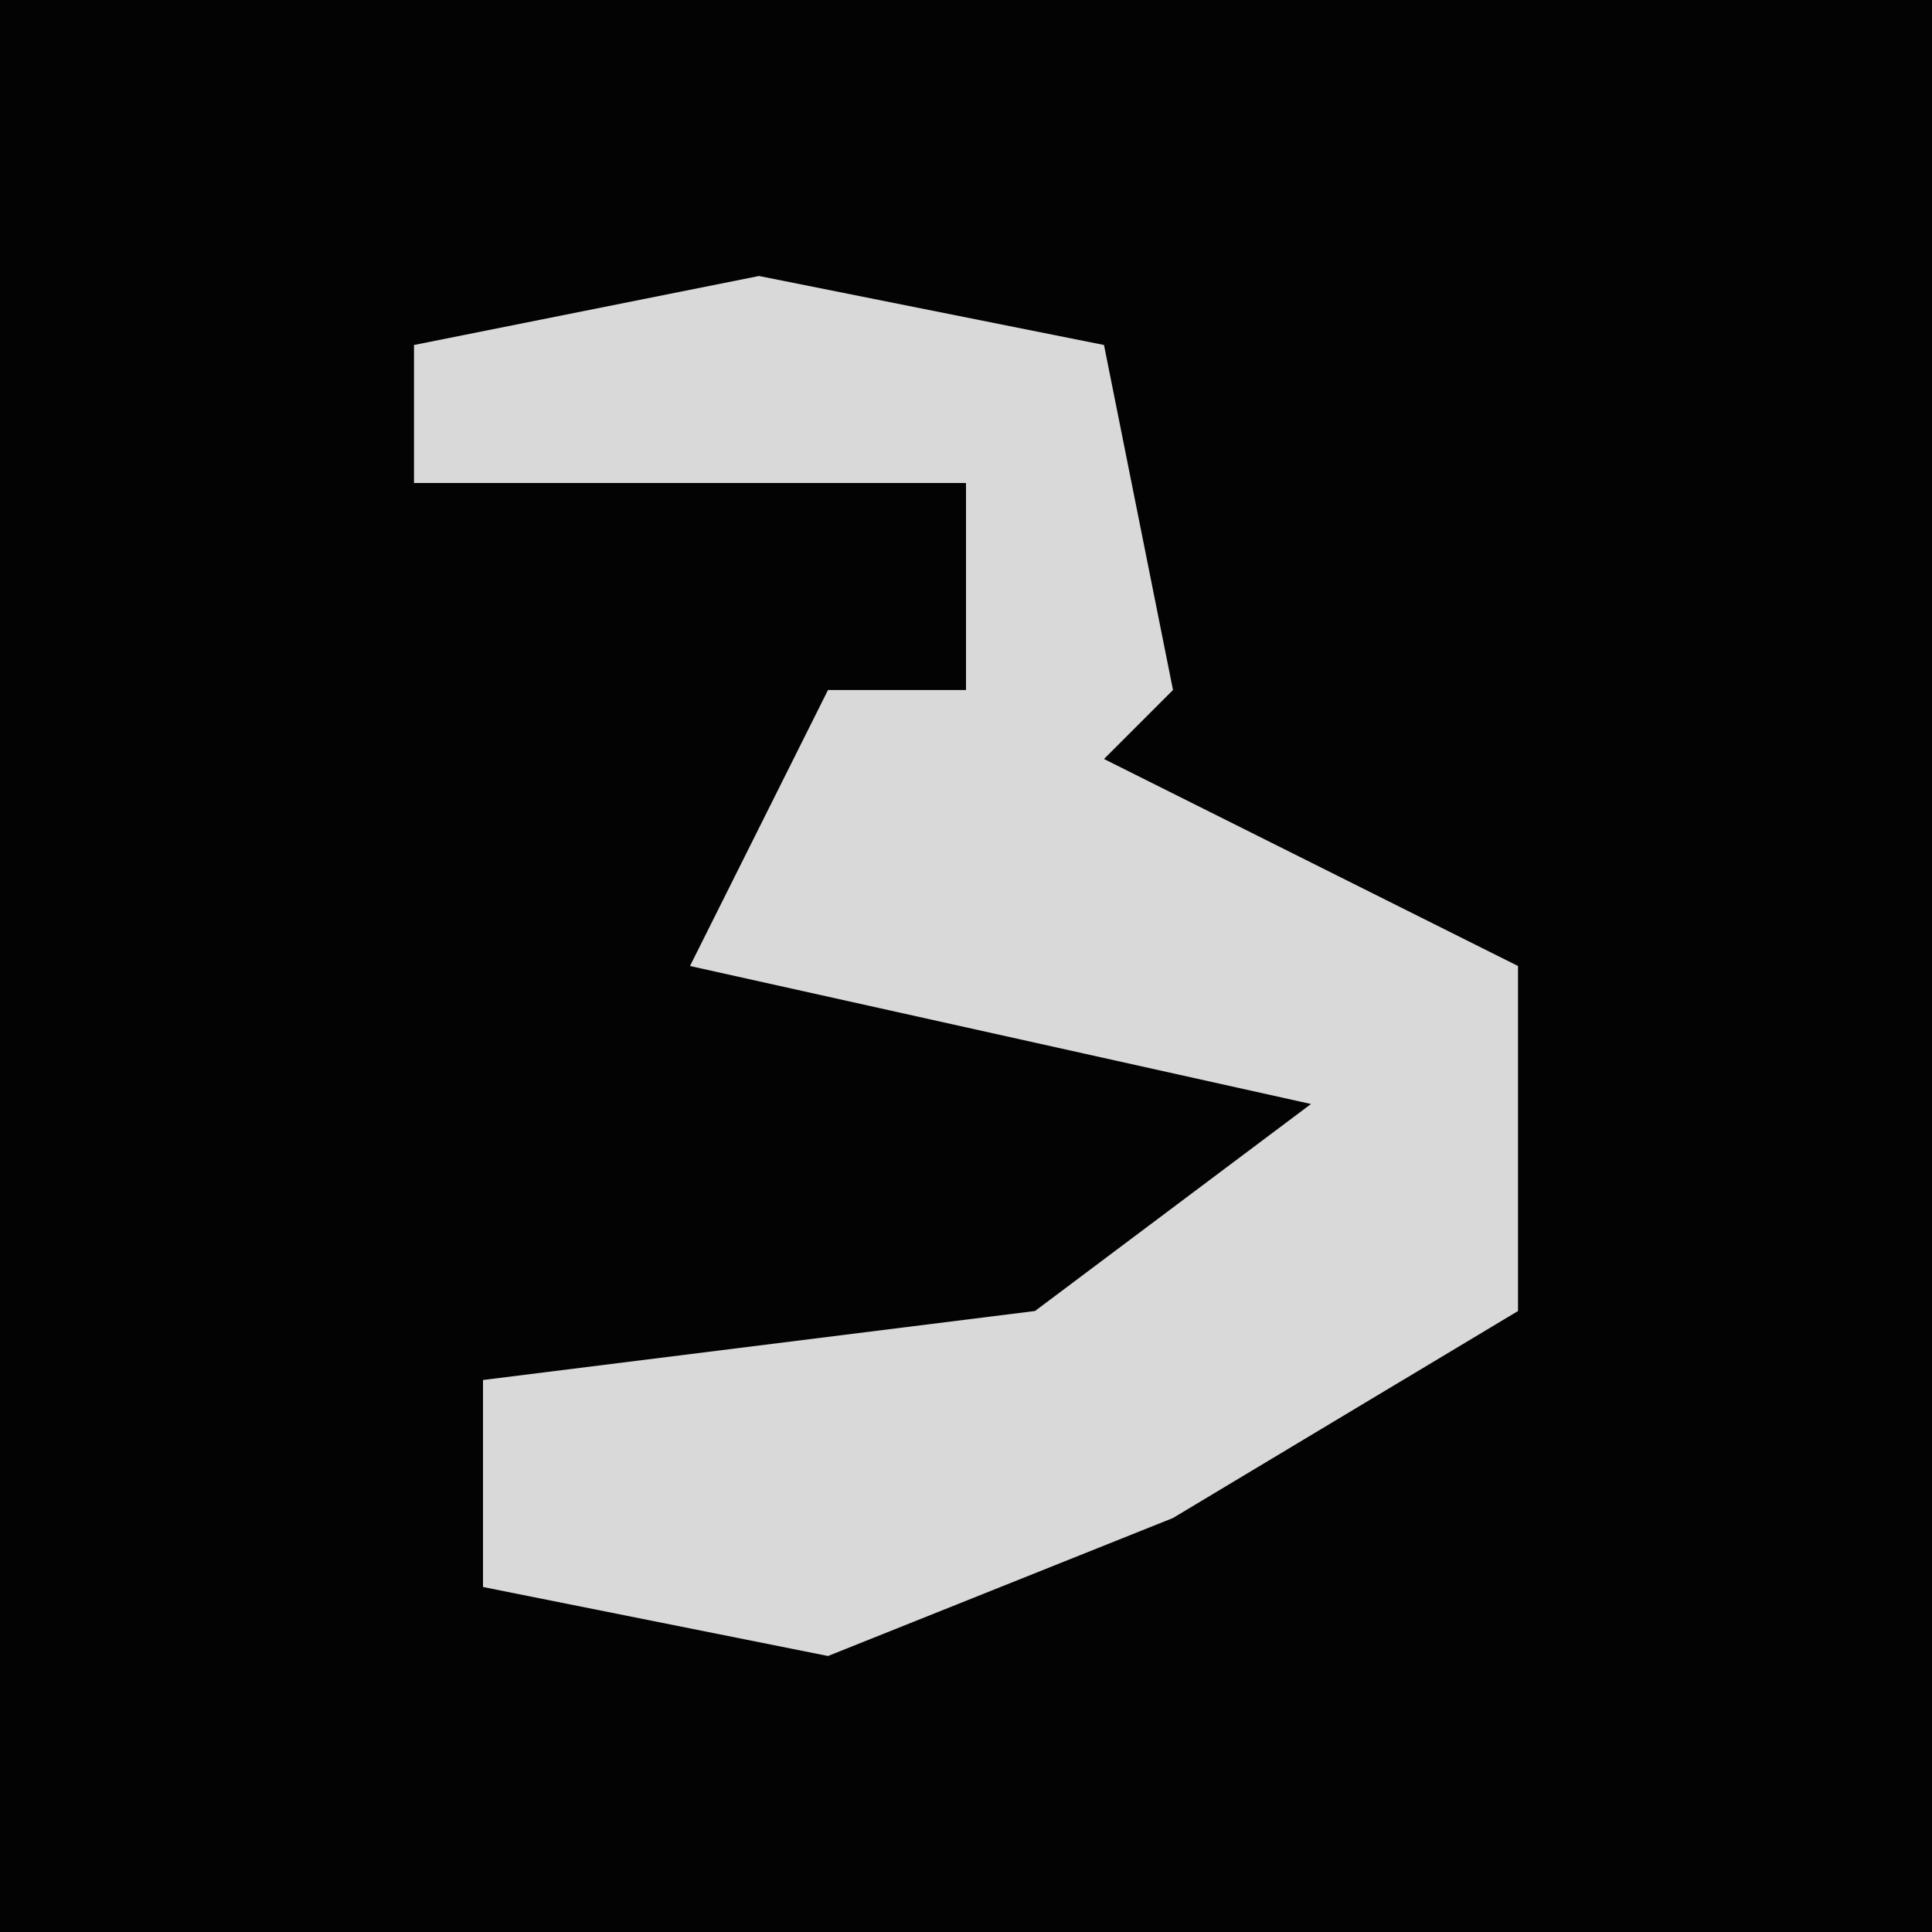 <?xml version="1.0" encoding="UTF-8"?>
<svg version="1.1" xmlns="http://www.w3.org/2000/svg" width="28" height="28">
<path d="M0,0 L28,0 L28,28 L0,28 Z " fill="#030303" transform="translate(0,0)"/>
<path d="M0,0 L5,1 L6,6 L5,7 L11,10 L11,15 L6,18 L1,20 L-4,19 L-4,16 L4,15 L8,12 L-1,10 L1,6 L3,6 L3,3 L-5,3 L-5,1 Z " fill="#D9D9D9" transform="translate(11,4)"/>
</svg>
